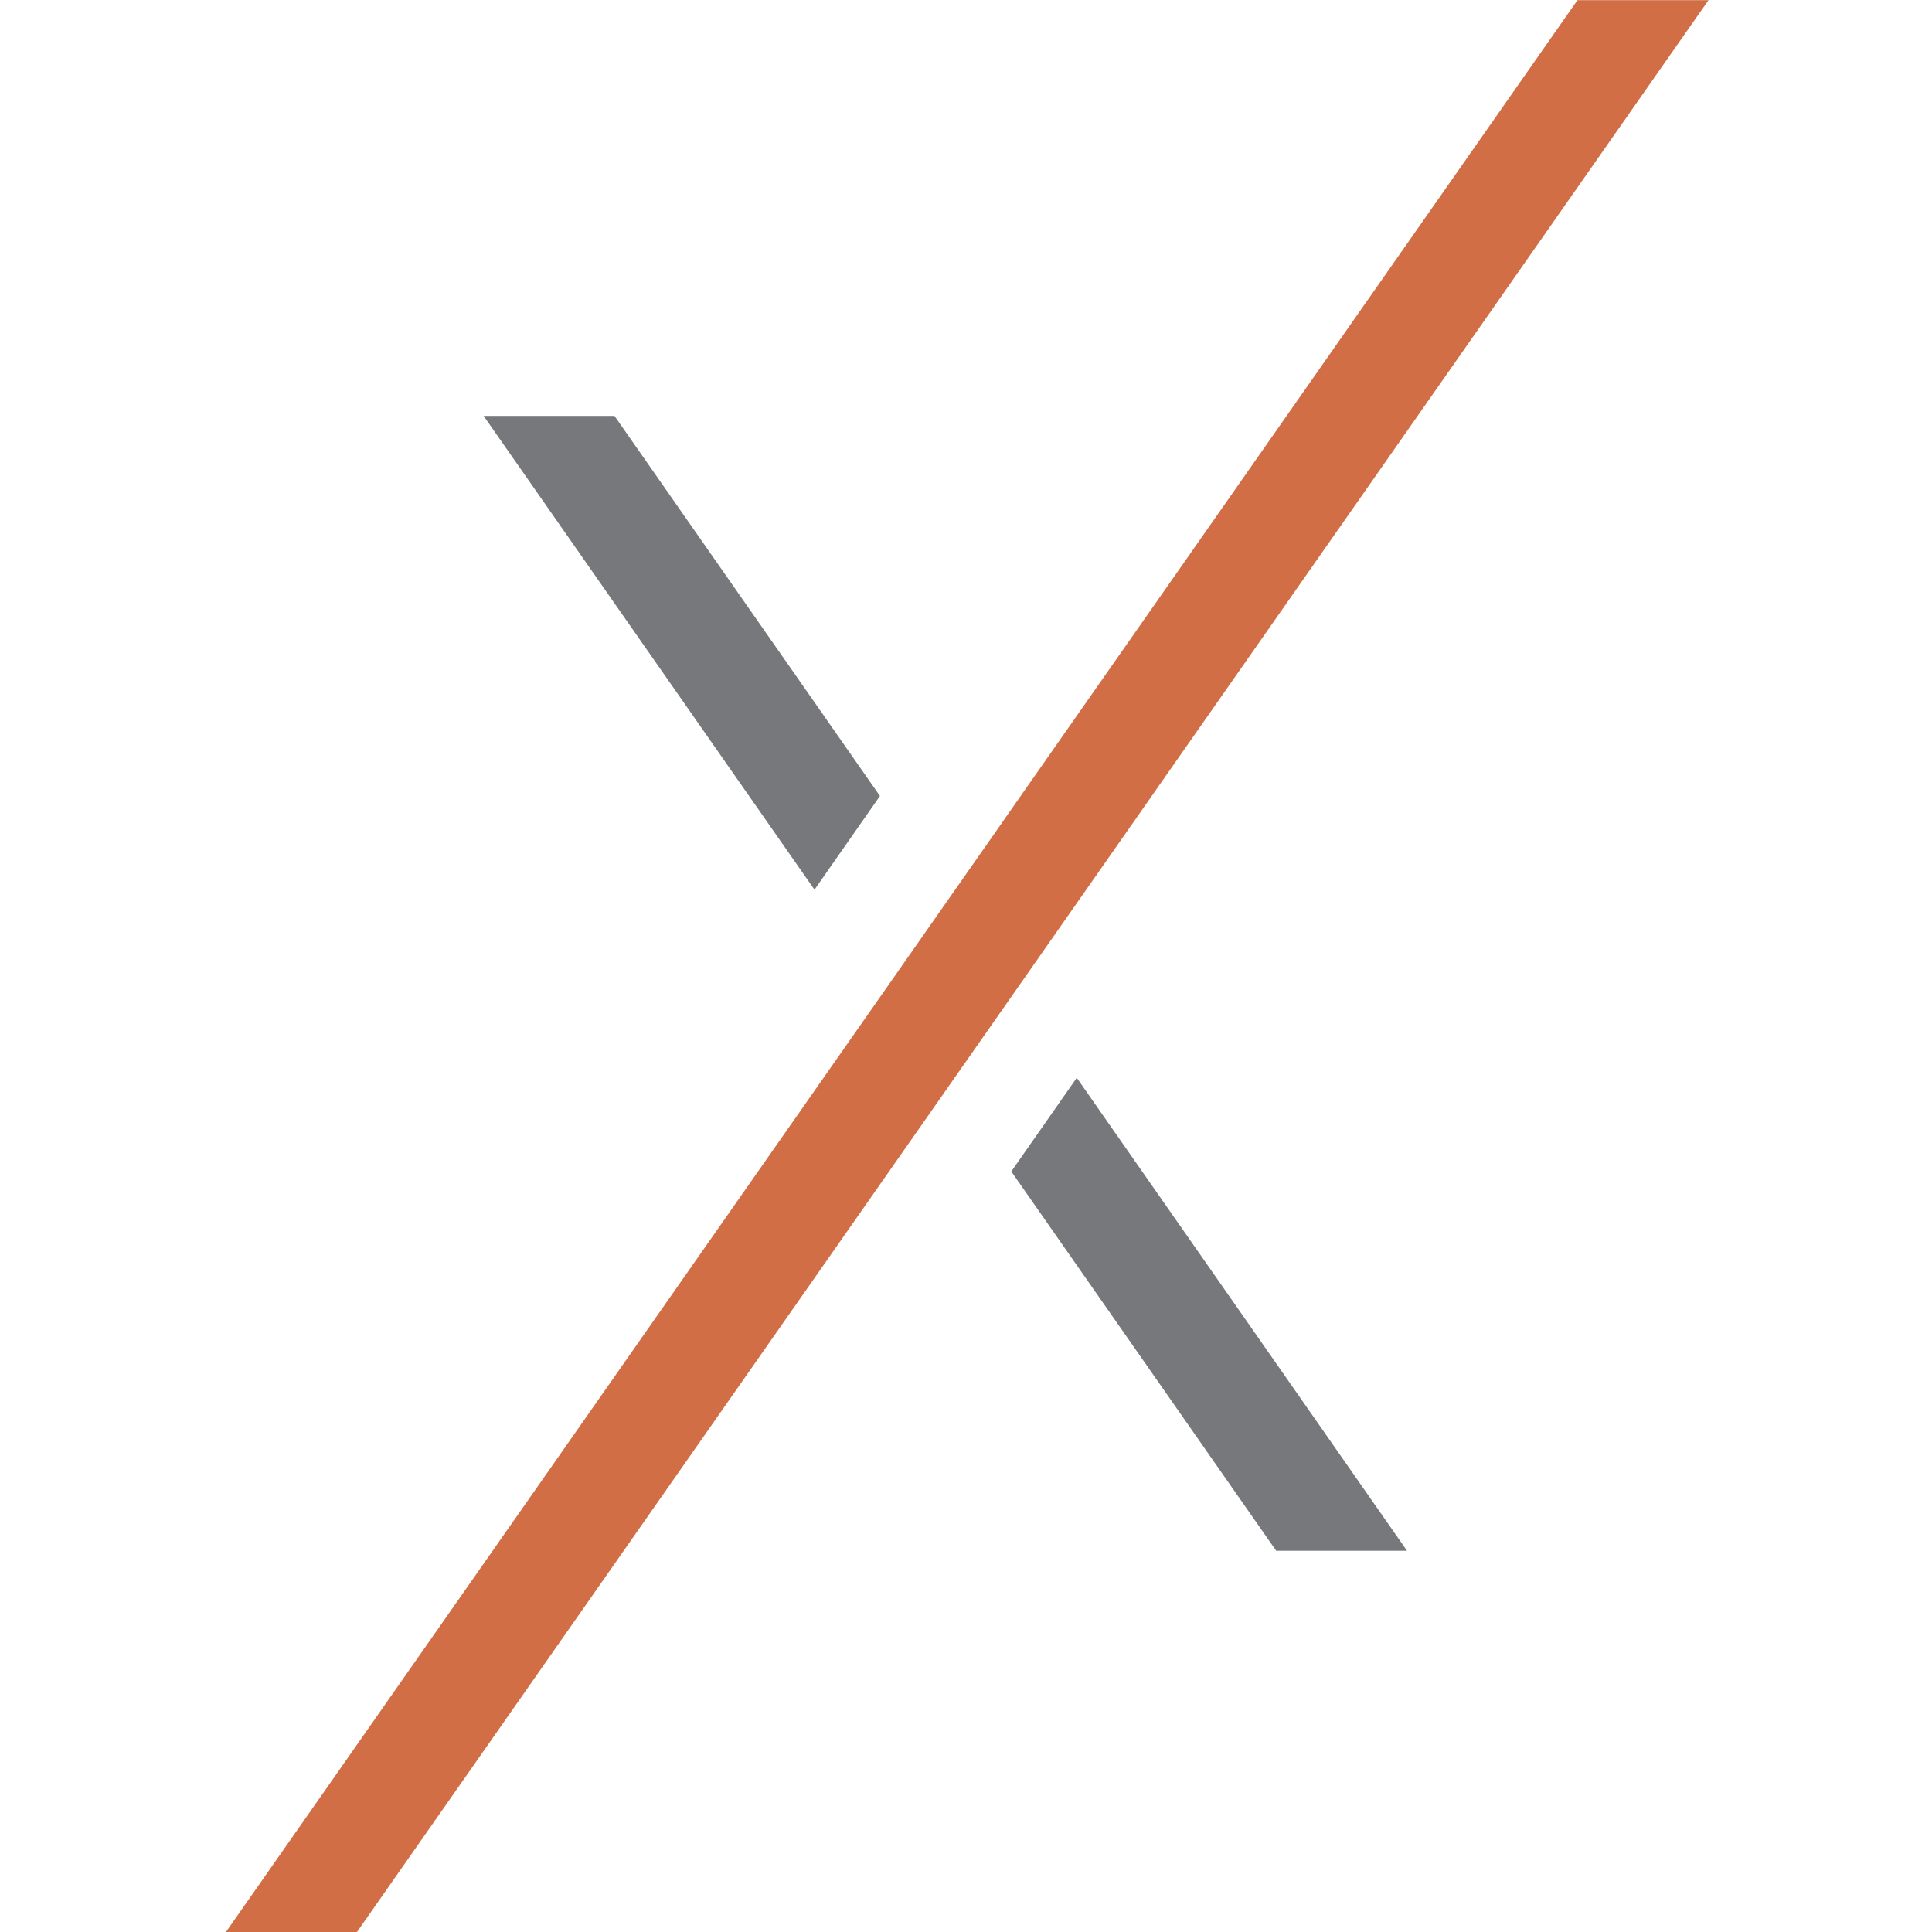 <?xml version="1.0" encoding="UTF-8" standalone="no"?>
<svg
   xmlns:dc="http://purl.org/dc/elements/1.1/"
   xmlns:cc="http://creativecommons.org/ns#"
   xmlns:rdf="http://www.w3.org/1999/02/22-rdf-syntax-ns#"
   xmlns:svg="http://www.w3.org/2000/svg"
   xmlns="http://www.w3.org/2000/svg"
   xmlns:sodipodi="http://sodipodi.sourceforge.net/DTD/sodipodi-0.dtd"
   xmlns:inkscape="http://www.inkscape.org/namespaces/inkscape"
   width="64"
   height="64"
   viewBox="0 0 64 64"
   version="1.1"
   id="svg12"
   sodipodi:docname="brex-icon.svg"
   style="fill:none"
   inkscape:version="0.92.3 (2405546, 2018-03-11)">
  <defs
     id="defs16" />
  <sodipodi:namedview
     pagecolor="#ffffff"
     bordercolor="#666666"
     borderopacity="1"
     objecttolerance="10"
     gridtolerance="10"
     guidetolerance="10"
     inkscape:pageopacity="0"
     inkscape:pageshadow="2"
     inkscape:window-width="1920"
     inkscape:window-height="1001"
     id="namedview14"
     showgrid="false"
     inkscape:zoom="1.2107143"
     inkscape:cx="39.233038"
     inkscape:cy="50.5"
     inkscape:window-x="-9"
     inkscape:window-y="-9"
     inkscape:window-maximized="1"
     inkscape:current-layer="svg12" />
  <g
     id="g842"
     transform="matrix(1.931,0,0,1.931,-147.838,-25.919)">
    <path
       style="clip-rule:evenodd;fill:#d26e45;fill-rule:evenodd;stroke-width:0.329"
       inkscape:connector-curvature="0"
       id="path2"
       d="m 105.87,13.425 h -2.248 l -9.826,14.044 h 9.88e-4 L 80.43,46.575 h 2.248 L 96.299,27.106 h -6.59e-4 z" />
    <path
       style="clip-rule:evenodd;fill:#76787b;fill-rule:evenodd;stroke-width:0.329"
       inkscape:connector-curvature="0"
       id="path8"
       d="m 95.032,31.912 -1.123,1.607 4.505,6.451 0.04,0.056 h 2.244 z M 87.102,20.558 h -2.245 l 5.676,8.127 1.123,-1.607 -4.514,-6.463 z" />
  </g>
</svg>
